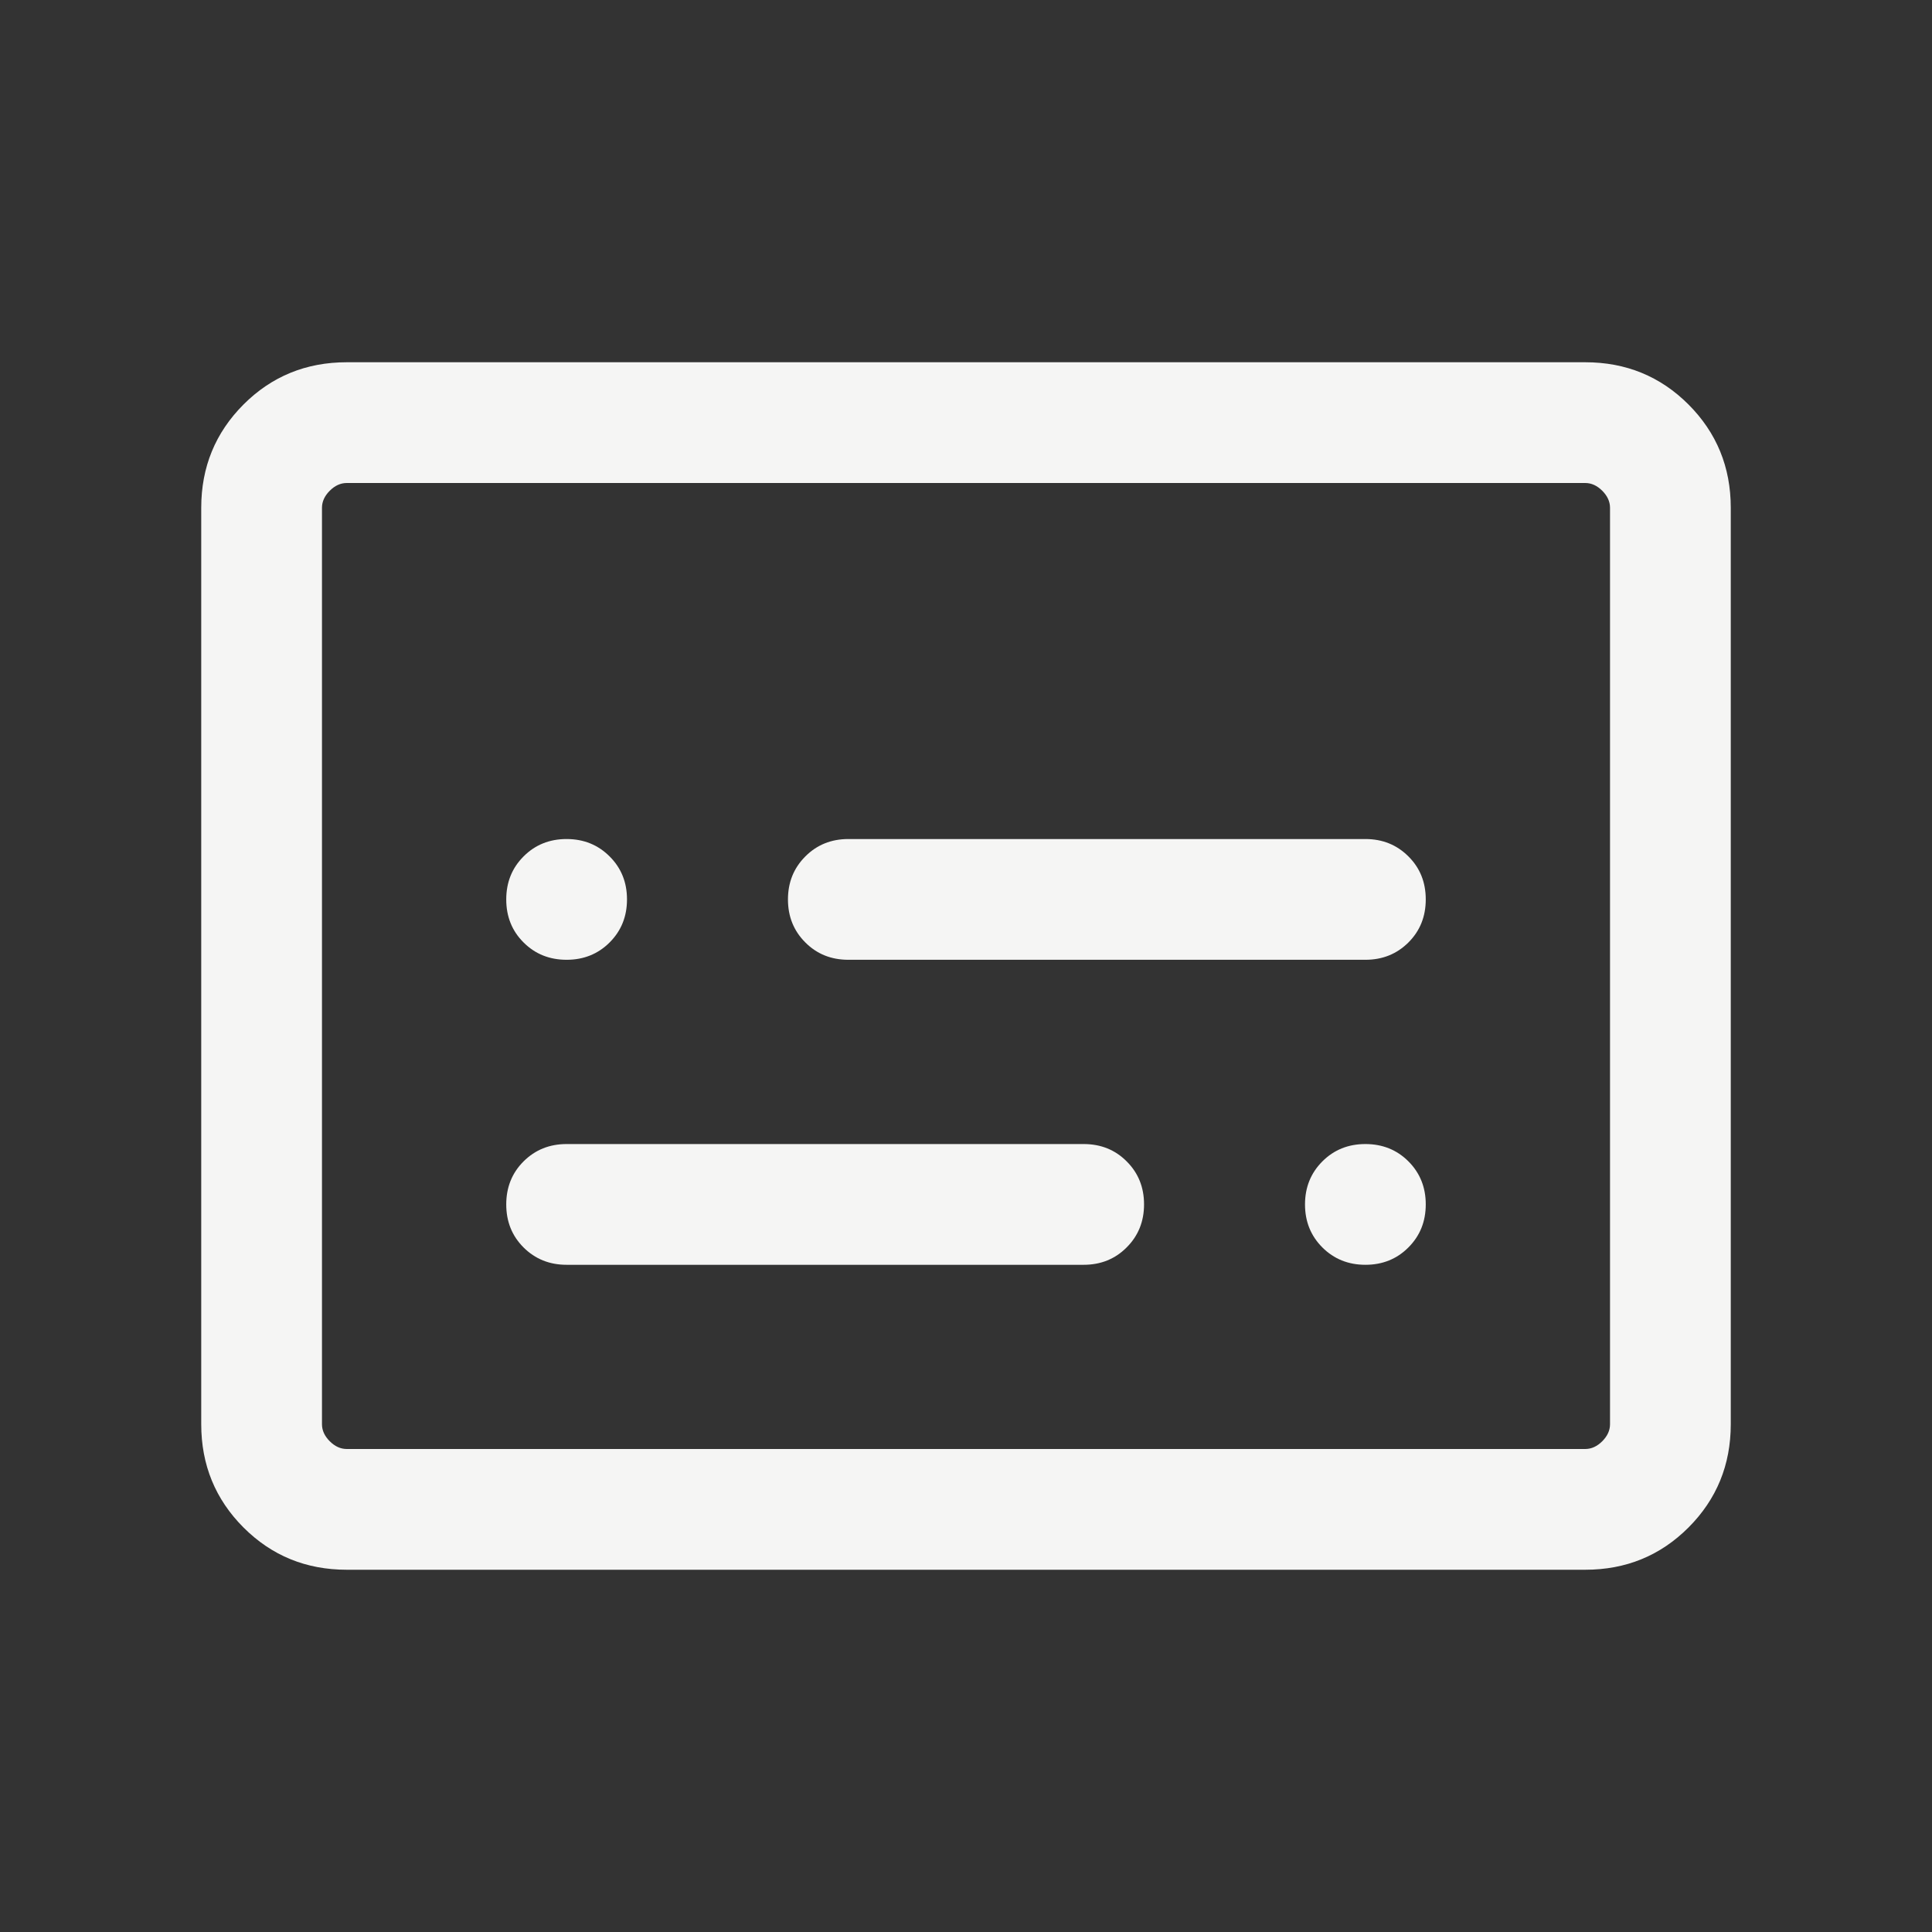 <svg width="32" height="32" viewBox="0 0 32 32" fill="none" xmlns="http://www.w3.org/2000/svg">
<rect x="0" y="0" width="32" height="32" fill="#333333" stroke="none"/>
<mask id="mask0_2949_6450" style="mask-type:alpha" maskUnits="userSpaceOnUse" x="0" y="0" width="32" height="32">
<rect width="32" height="32" fill="#D9D9D9"/>
</mask>
<g mask="url(#mask0_2949_6450)">
<path d="M5.744 26C5.07 26 4.5 25.767 4.033 25.3C3.567 24.833 3.333 24.263 3.333 23.59V8.41C3.333 7.737 3.567 7.167 4.033 6.7C4.5 6.233 5.07 6 5.744 6H26.256C26.93 6 27.5 6.233 27.967 6.7C28.433 7.167 28.667 7.737 28.667 8.41V23.59C28.667 24.263 28.433 24.833 27.967 25.3C27.5 25.767 26.93 26 26.256 26H5.744ZM5.744 24H26.256C26.359 24 26.453 23.957 26.538 23.872C26.624 23.786 26.667 23.692 26.667 23.59V8.41C26.667 8.308 26.624 8.214 26.538 8.128C26.453 8.043 26.359 8 26.256 8H5.744C5.641 8 5.547 8.043 5.462 8.128C5.376 8.214 5.333 8.308 5.333 8.41V23.59C5.333 23.692 5.376 23.786 5.462 23.872C5.547 23.957 5.641 24 5.744 24ZM9.385 20.949H17.949C18.232 20.949 18.47 20.853 18.661 20.661C18.853 20.469 18.949 20.232 18.949 19.948C18.949 19.665 18.853 19.427 18.661 19.236C18.47 19.044 18.232 18.949 17.949 18.949H9.385C9.101 18.949 8.864 19.045 8.672 19.236C8.48 19.428 8.385 19.666 8.385 19.949C8.385 20.233 8.48 20.47 8.672 20.662C8.864 20.853 9.101 20.949 9.385 20.949ZM14.051 15.897H22.615C22.899 15.897 23.136 15.801 23.328 15.61C23.52 15.418 23.615 15.181 23.615 14.897C23.615 14.613 23.52 14.376 23.328 14.185C23.136 13.993 22.899 13.897 22.615 13.897H14.051C13.768 13.897 13.53 13.993 13.339 14.185C13.147 14.377 13.051 14.614 13.051 14.898C13.051 15.181 13.147 15.419 13.339 15.61C13.53 15.802 13.768 15.897 14.051 15.897ZM9.385 15.897C9.668 15.897 9.906 15.801 10.097 15.61C10.289 15.418 10.385 15.181 10.385 14.897C10.385 14.613 10.289 14.376 10.097 14.185C9.905 13.993 9.668 13.897 9.384 13.897C9.101 13.897 8.863 13.993 8.672 14.185C8.48 14.377 8.385 14.614 8.385 14.898C8.385 15.181 8.48 15.419 8.672 15.61C8.864 15.802 9.102 15.897 9.385 15.897ZM22.616 20.949C22.899 20.949 23.137 20.853 23.328 20.661C23.52 20.469 23.615 20.232 23.615 19.948C23.615 19.665 23.519 19.427 23.328 19.236C23.136 19.044 22.898 18.949 22.615 18.949C22.331 18.949 22.094 19.045 21.903 19.236C21.711 19.428 21.615 19.666 21.615 19.949C21.615 20.233 21.711 20.47 21.903 20.662C22.095 20.853 22.332 20.949 22.616 20.949Z" fill="#F5F5F4"/>
</g>
</svg>
